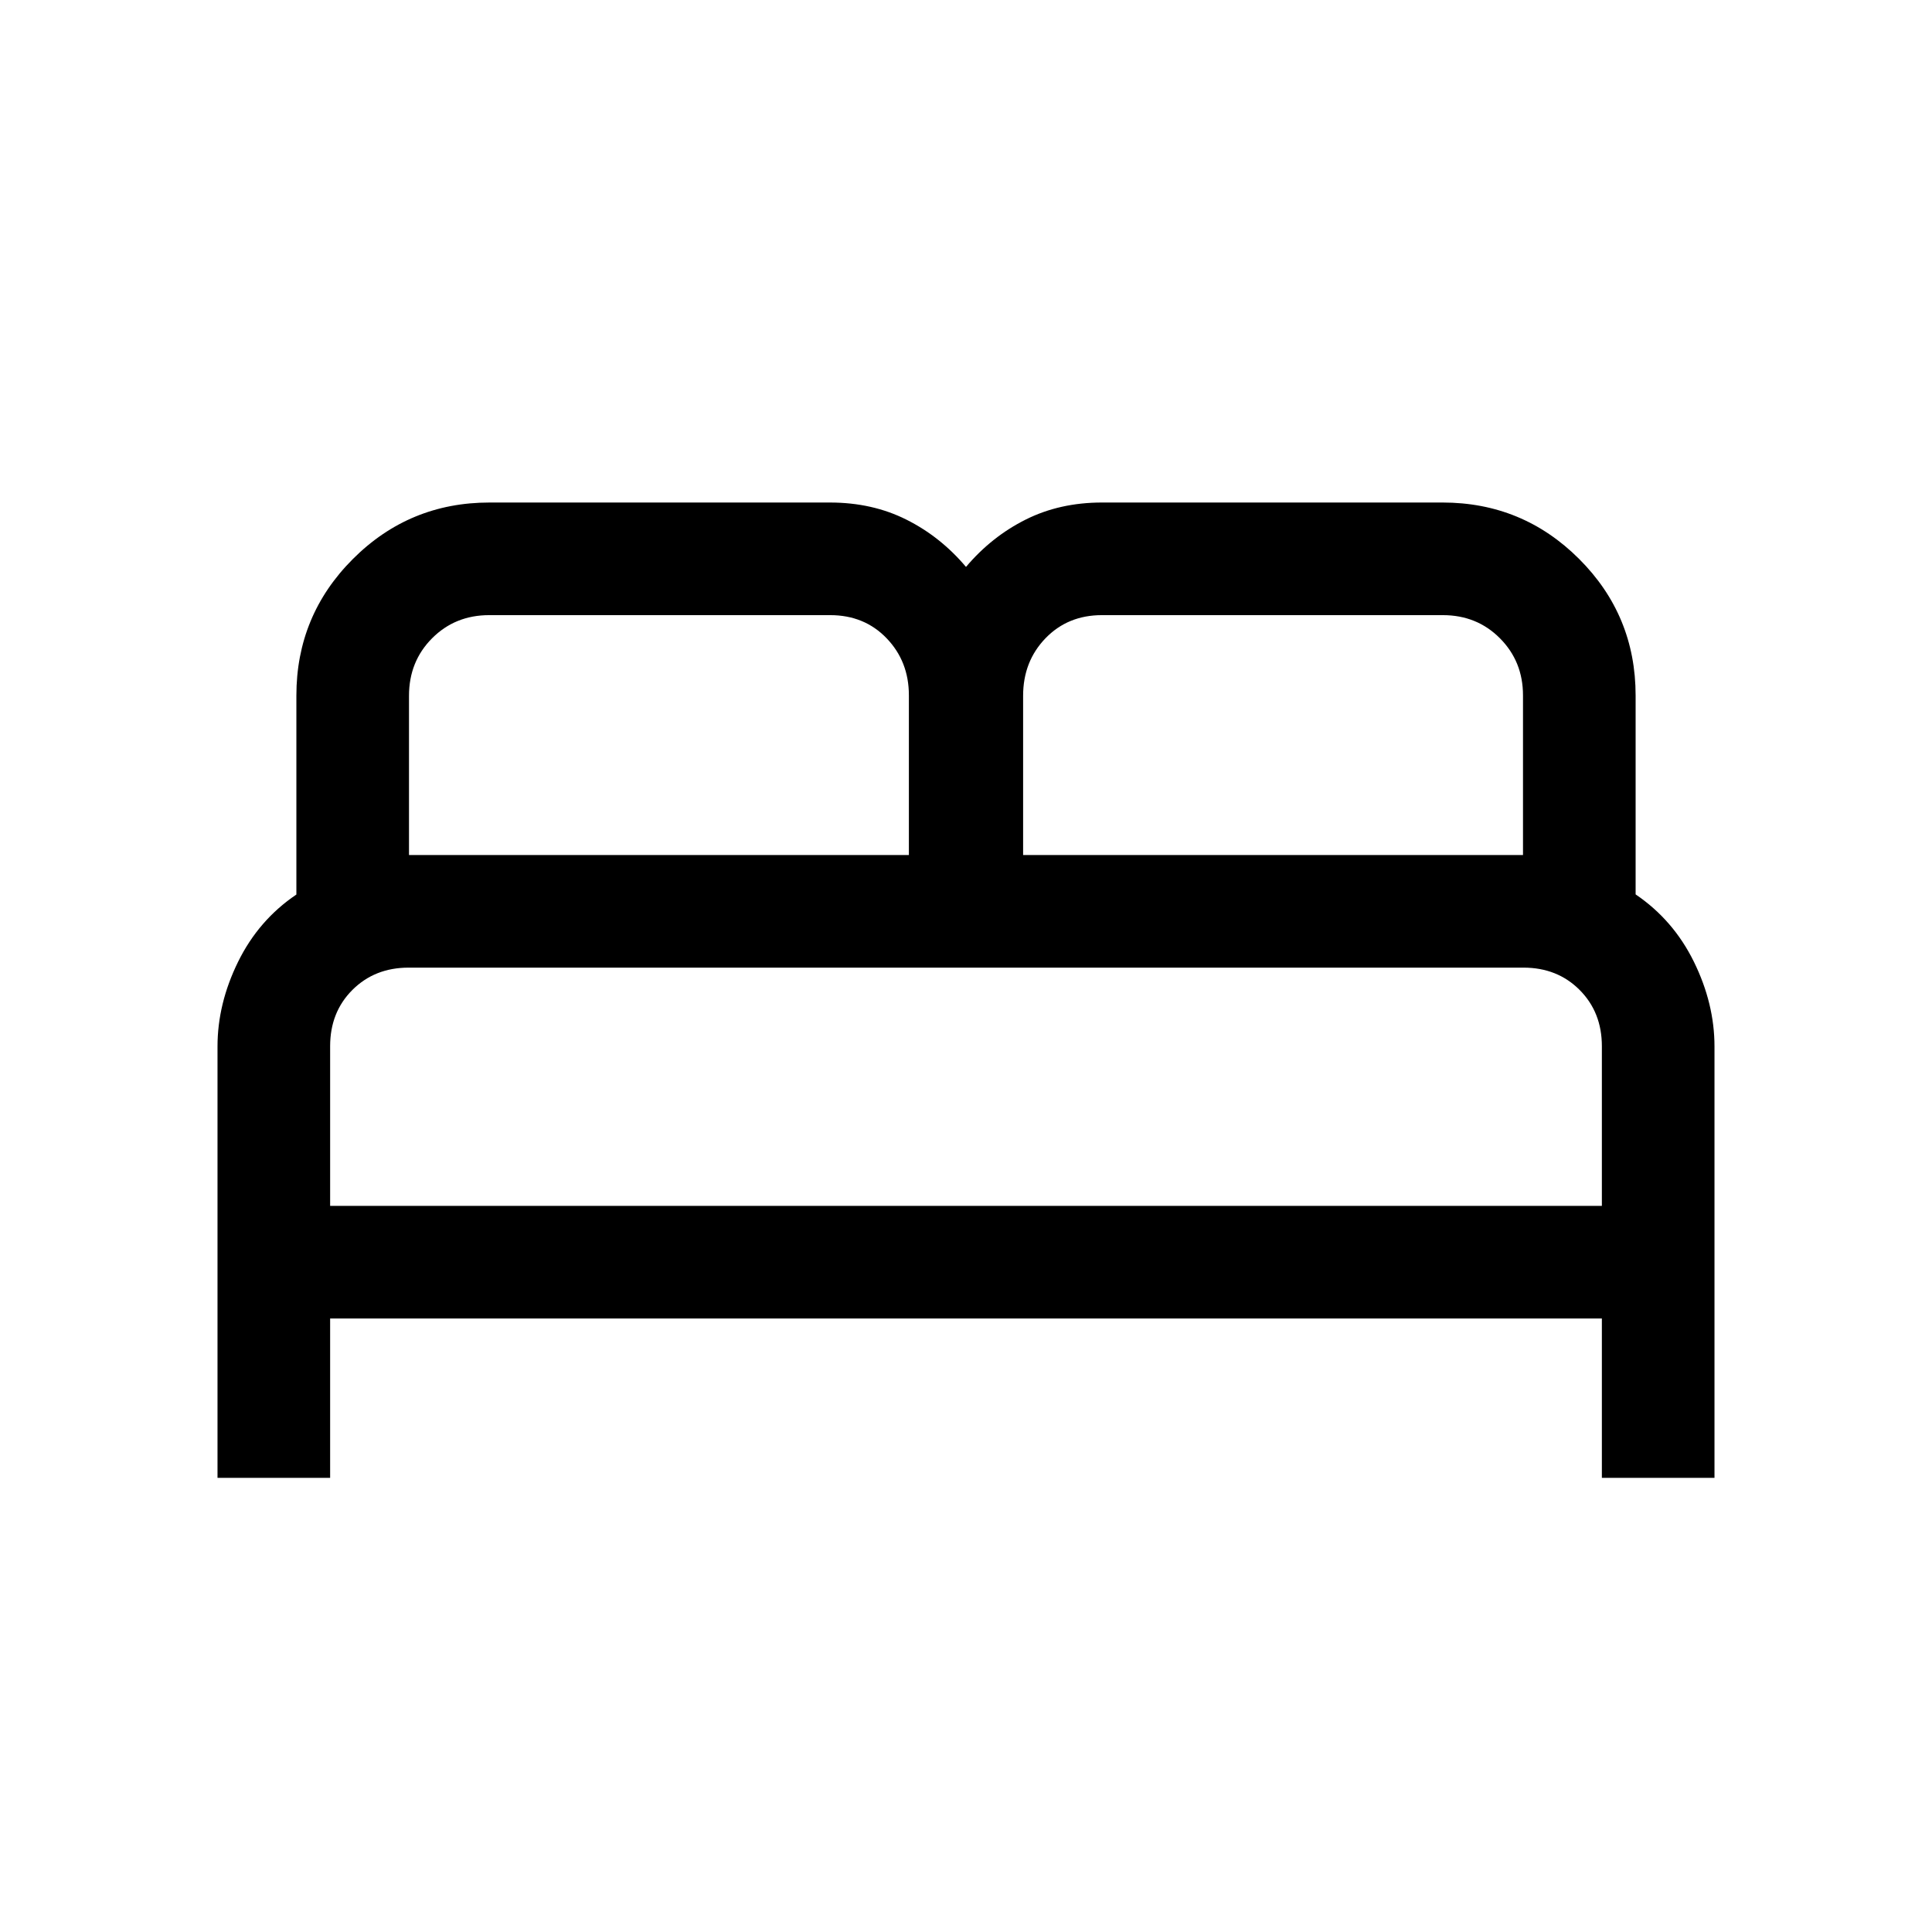 <svg xmlns="http://www.w3.org/2000/svg" height="24" viewBox="0 -960 960 960" width="24"><path d="M108.08-225.66V-440q0-21.27 10.21-42.06 10.21-20.79 28.98-33.45v-98.84q0-39.8 28.07-67.88 28.07-28.07 67.89-28.07h169.19q21.02 0 37.97 8.5T480-678.3q12.66-15 29.61-23.5t37.97-8.5h169.19q39.82 0 67.89 28.04 28.07 28.05 28.07 67.85v98.83q18.77 12.73 28.98 33.52 10.21 20.79 10.21 42.06v214.34h-55.96v-79.19H164.04v79.19h-55.96Zm400.3-309.49h248.39v-79.31q0-16.85-11.45-28.37-11.44-11.51-28.37-11.51H547.52q-16.94 0-28.04 11.51-11.1 11.52-11.1 28.55v79.13Zm-305.15 0h248.39v-79.34q0-16.85-11.06-28.35-11.05-11.5-28.06-11.5H243.08q-16.93 0-28.39 11.51-11.46 11.52-11.46 28.55v79.13Zm-39.19 174.34h631.92v-79.33q0-16.86-11.05-27.96-11.06-11.09-27.91-11.09H203.05q-16.82 0-27.92 11.05-11.09 11.06-11.09 27.96v79.37Zm631.92 0H164.04 795.96Z"/></svg>